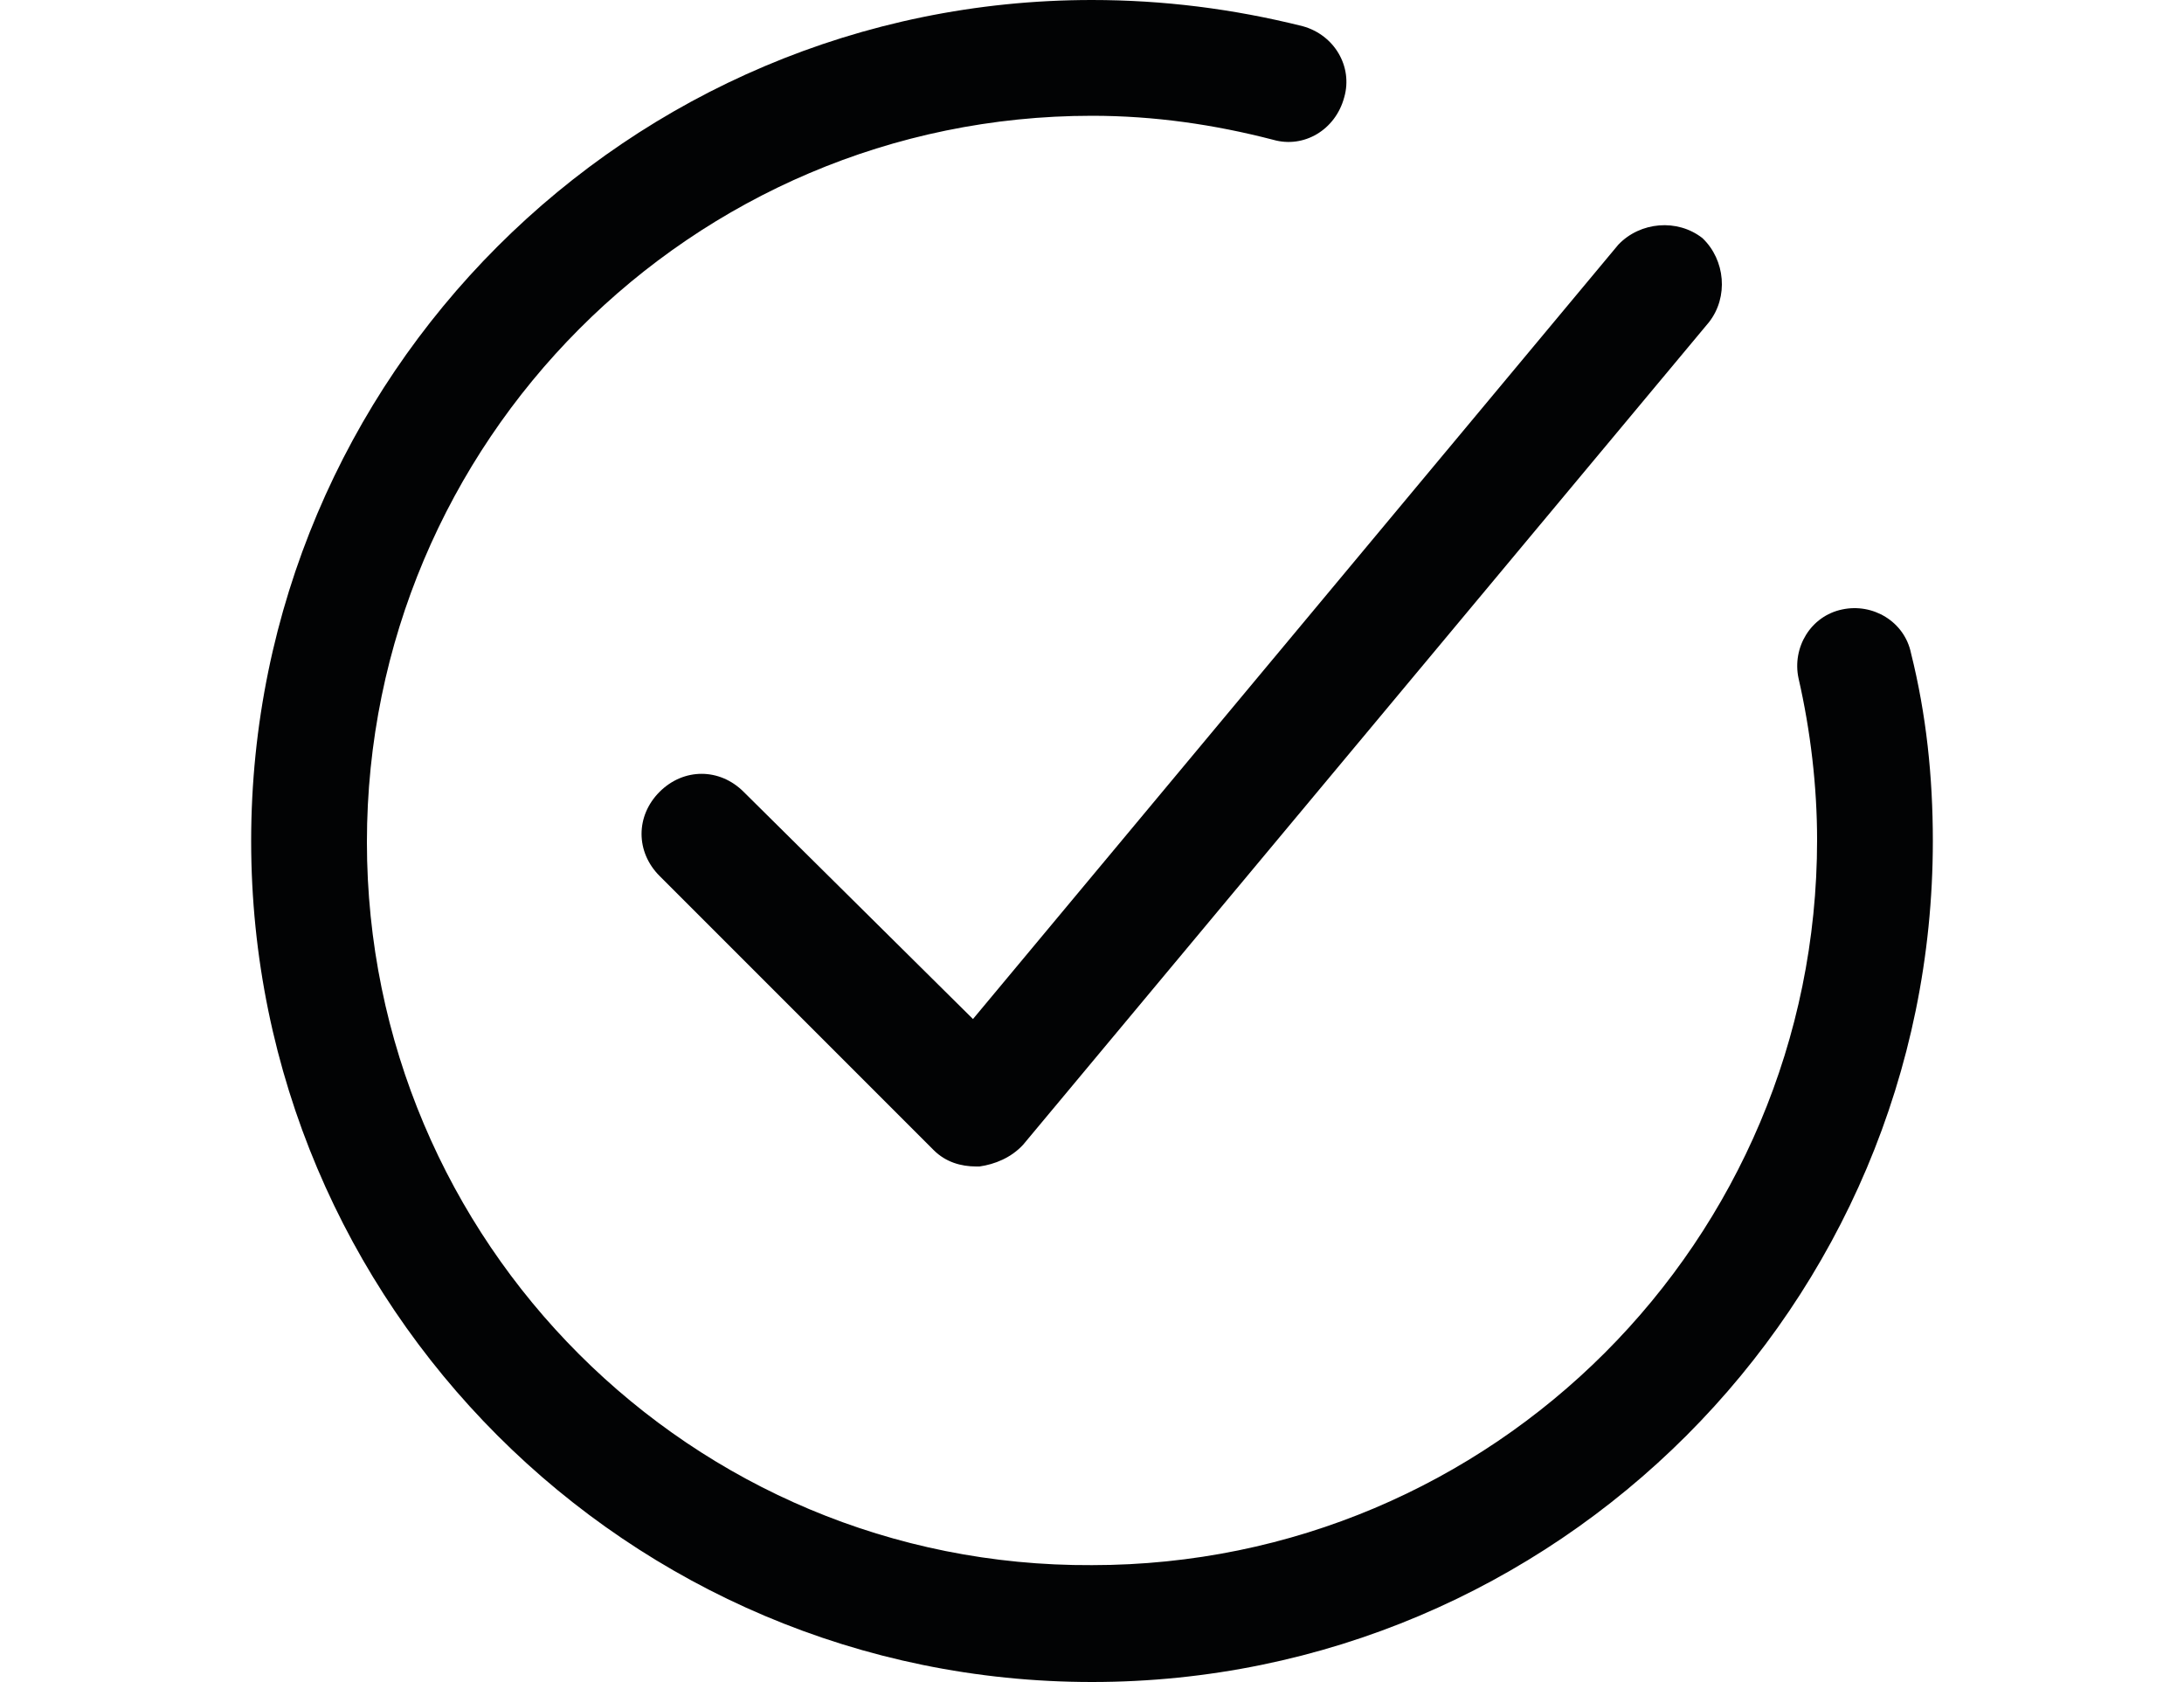 <?xml version="1.0" encoding="utf-8"?>
<!-- Generator: Adobe Illustrator 19.2.0, SVG Export Plug-In . SVG Version: 6.00 Build 0)  -->
<svg version="1.1" id="Layer_1" xmlns="http://www.w3.org/2000/svg" xmlns:xlink="http://www.w3.org/1999/xlink" x="0px" y="0px"
	 viewBox="0 0 200 154" style="enable-background:new 0 0 200 154;" xml:space="preserve">
<style type="text/css">
	.st0{fill:#020304;}
</style>
<g>
	<path class="st0" d="M175,59.8c-0.6-2.9-3.5-4.6-6.3-4c-2.9,0.6-4.6,3.5-4,6.3c1.1,4.8,1.7,9.9,1.7,14.8
		c0,36.7-29.7,66.4-66.4,66.4c-36.7,0.2-66.4-29.6-66.4-66.2S63.3,10.6,100,10.6c5.7,0,11.2,0.8,16.6,2.2c2.8,0.8,5.7-0.9,6.5-3.9
		c0.8-2.8-0.9-5.7-3.8-6.5C112.9,0.8,106.5,0,100,0C57.5,0,23,34.5,23,77s34.5,77,77,77s77-34.5,77-77C177,71.1,176.4,65.4,175,59.8
		z"/>
	<path class="st0" d="M68.1,72.5c-2.2-2.2-5.5-2.2-7.7,0c-2.2,2.2-2.2,5.5,0,7.7l25.1,25.1c1.1,1.1,2.5,1.5,3.9,1.5
		c0.2,0,0.2,0,0.3,0c1.4-0.2,2.9-0.8,4-2l62.8-75.3c1.8-2.3,1.5-5.7-0.6-7.7c-2.3-1.8-5.7-1.5-7.7,0.6L89.1,93.3L68.1,72.5z"/>
</g>
</svg>

